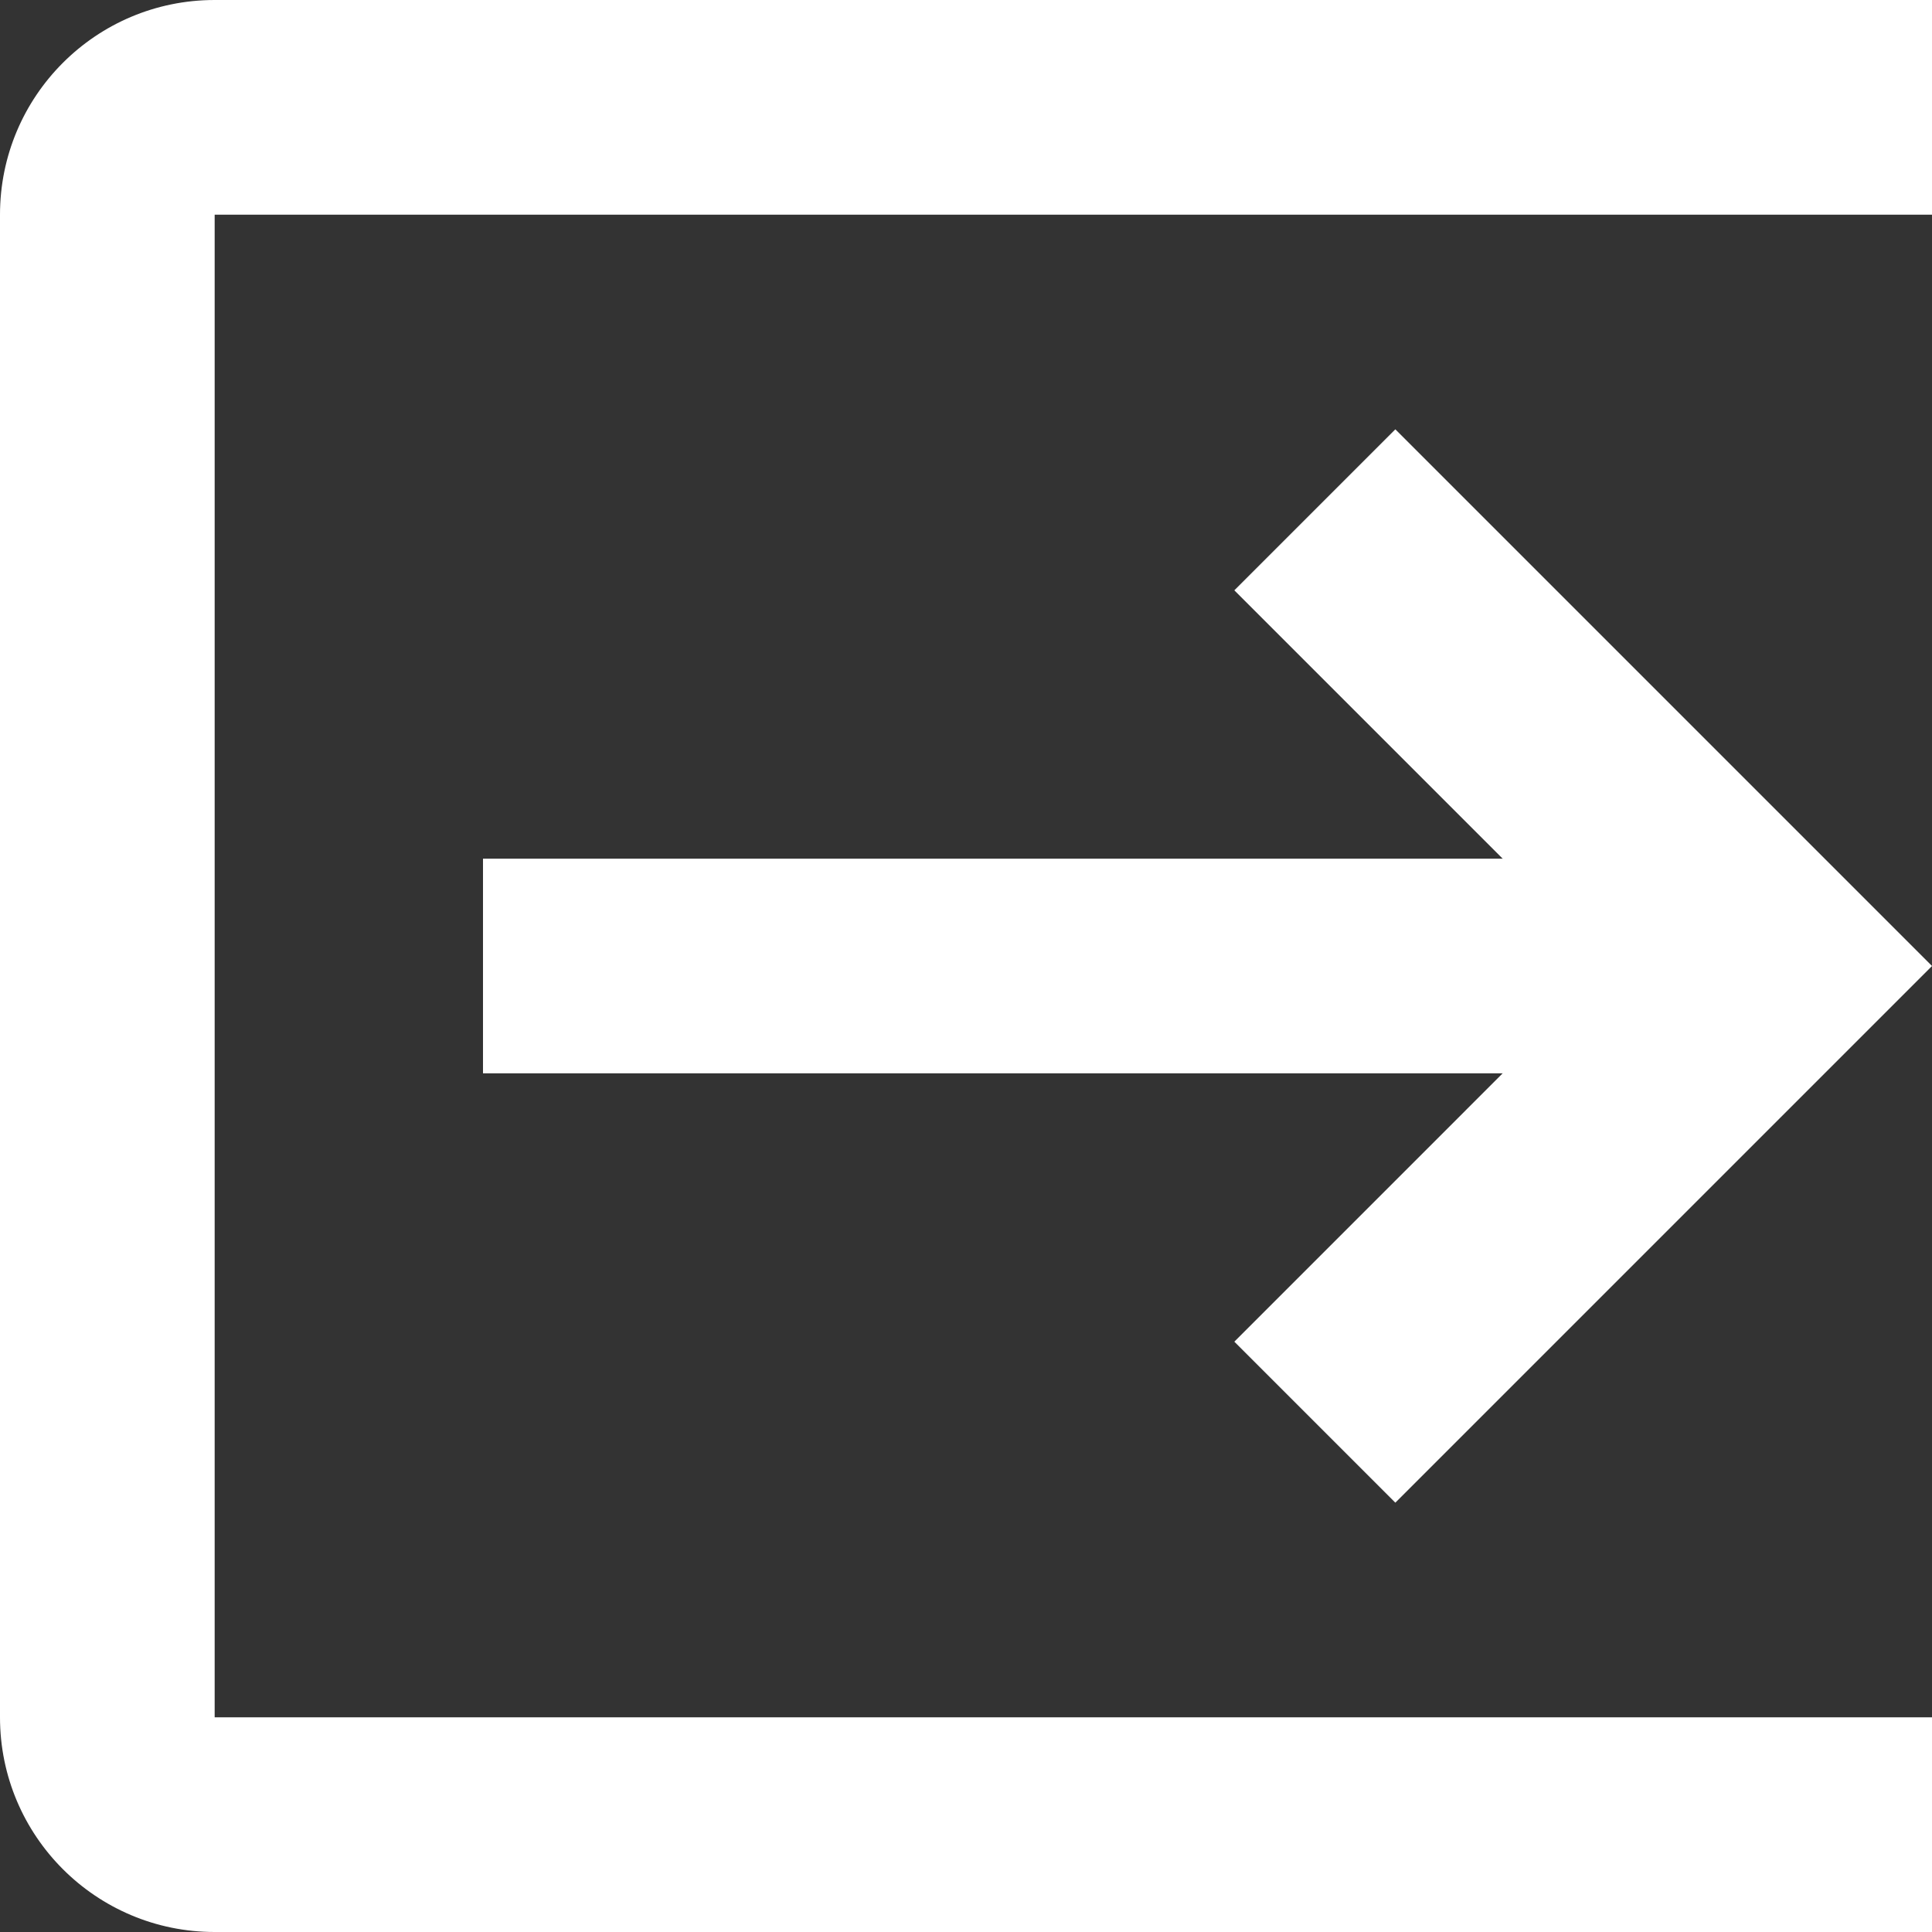 <svg fill="none" height="18" viewBox="0 0 18 18" width="18" xmlns="http://www.w3.org/2000/svg"><rect x="0" y="0" width="18" height="18" fill="#333333" stroke="none"/><path clip-rule="evenodd" d="m2 18c-1.105 0-2-.895-2-2l0-14c0-1.105.895-2 2-2h16v2h-2-4-10v14h14 2v2zm11.586-7.586-.672.672-1.414 1.414.086.086 1.328 1.328.086.086 1.414-1.414 2.172-2.172 1.414-1.414-1.414-1.414-2.172-2.172-1.414-1.414-.086.086-1.328 1.328-.086.086 1.414 1.414.672.672.414.414h-9.5v2h9.5z" fill="#fff" fill-rule="evenodd"/></svg>
